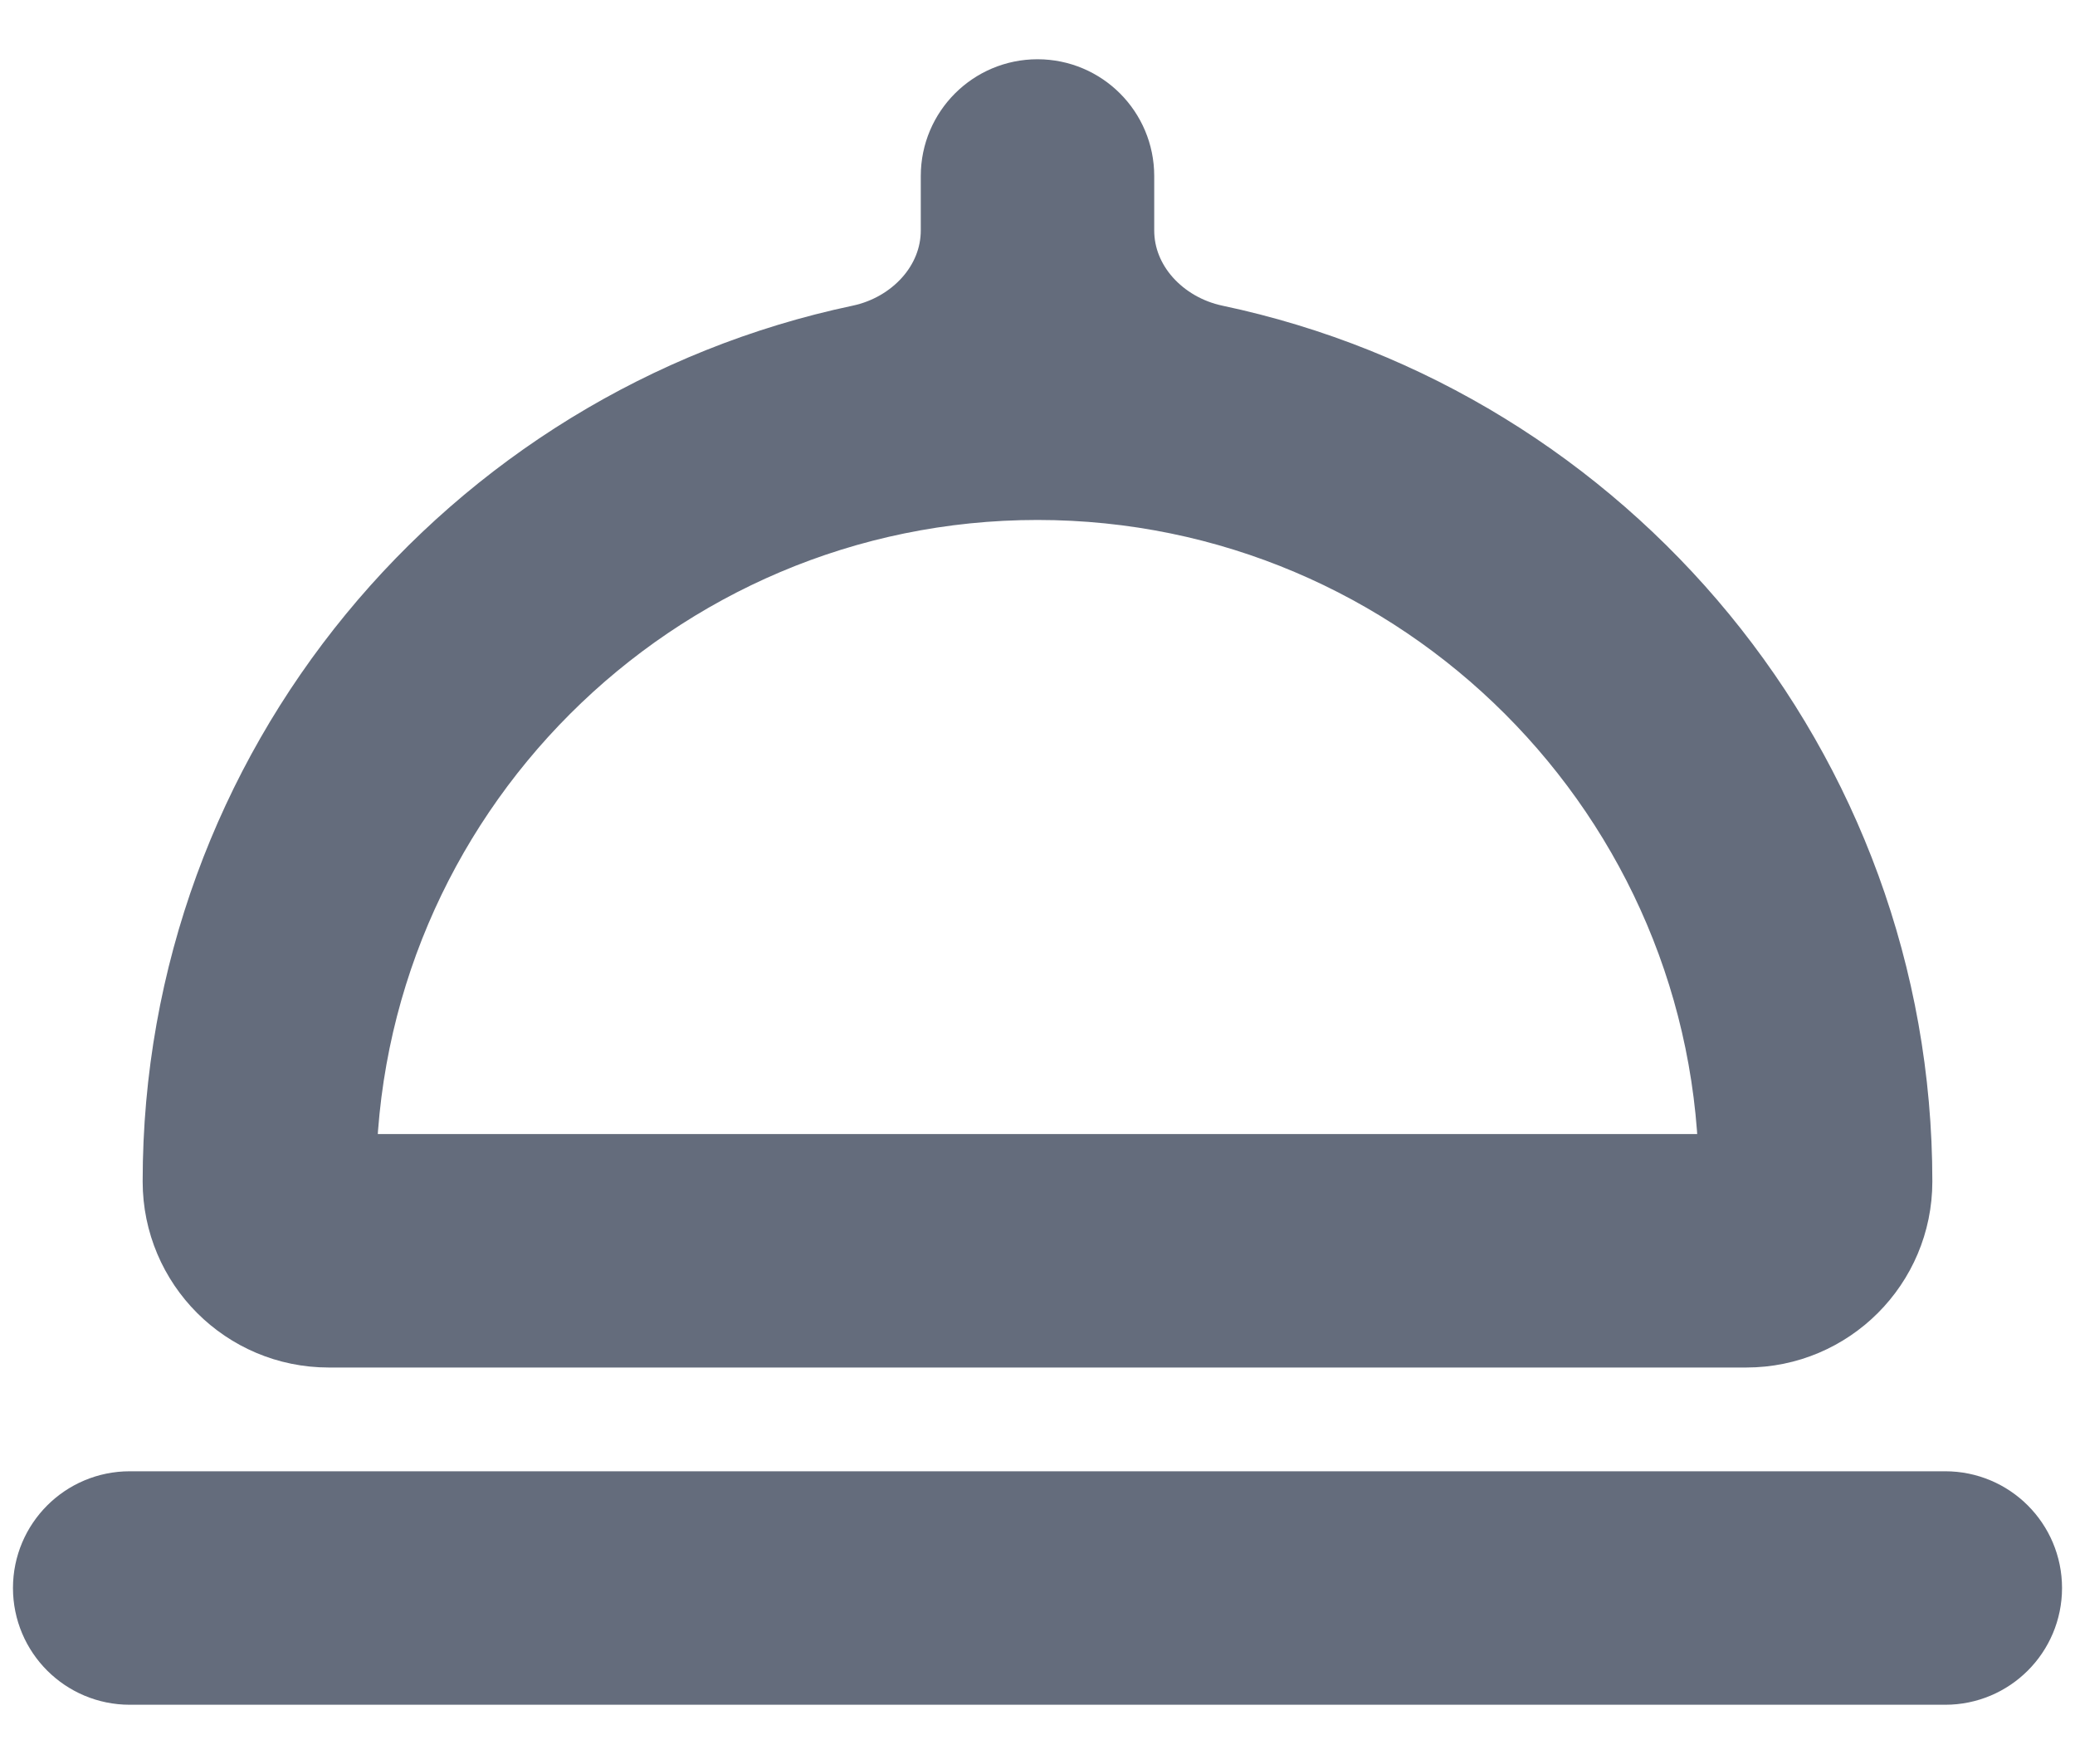 <svg width="20" height="17" viewBox="0 0 20 17" fill="none" xmlns="http://www.w3.org/2000/svg">
<path fill-rule="evenodd" clip-rule="evenodd" d="M11.679 3.435C15.356 4.211 18.125 7.481 18.125 11.386C18.125 12.1 17.546 12.679 16.832 12.679H3.168C2.454 12.679 1.875 12.1 1.875 11.386C1.875 7.481 4.644 4.211 8.322 3.435C8.909 3.311 9.375 2.821 9.375 2.22V1.696C9.375 1.351 9.655 1.071 10 1.071C10.345 1.071 10.625 1.351 10.625 1.696V2.22C10.625 2.821 11.091 3.311 11.679 3.435ZM16.832 11.429C16.856 11.429 16.875 11.41 16.875 11.386C16.875 7.595 13.791 4.511 10 4.511C6.209 4.511 3.125 7.595 3.125 11.386C3.125 11.41 3.144 11.429 3.168 11.429H16.832Z" fill="#646C7C"/>
<path d="M1.25 14.679C0.905 14.679 0.625 14.959 0.625 15.304C0.625 15.649 0.905 15.929 1.25 15.929H18.75C19.095 15.929 19.375 15.649 19.375 15.304C19.375 14.959 19.095 14.679 18.75 14.679H1.25Z" fill="#646C7C"/>
<path fill-rule="evenodd" clip-rule="evenodd" d="M11.679 3.435C15.356 4.211 18.125 7.481 18.125 11.386C18.125 12.1 17.546 12.679 16.832 12.679H3.168C2.454 12.679 1.875 12.1 1.875 11.386C1.875 7.481 4.644 4.211 8.322 3.435C8.909 3.311 9.375 2.821 9.375 2.22V1.696C9.375 1.351 9.655 1.071 10 1.071C10.345 1.071 10.625 1.351 10.625 1.696V2.22C10.625 2.821 11.091 3.311 11.679 3.435ZM16.832 11.429C16.856 11.429 16.875 11.41 16.875 11.386C16.875 7.595 13.791 4.511 10 4.511C6.209 4.511 3.125 7.595 3.125 11.386C3.125 11.41 3.144 11.429 3.168 11.429H16.832Z" stroke="#646C7C" strokeWidth="0.5"/>
<path d="M1.25 14.679C0.905 14.679 0.625 14.959 0.625 15.304C0.625 15.649 0.905 15.929 1.25 15.929H18.75C19.095 15.929 19.375 15.649 19.375 15.304C19.375 14.959 19.095 14.679 18.75 14.679H1.25Z" stroke="#646C7C" strokeWidth="0.5"/>
</svg>
